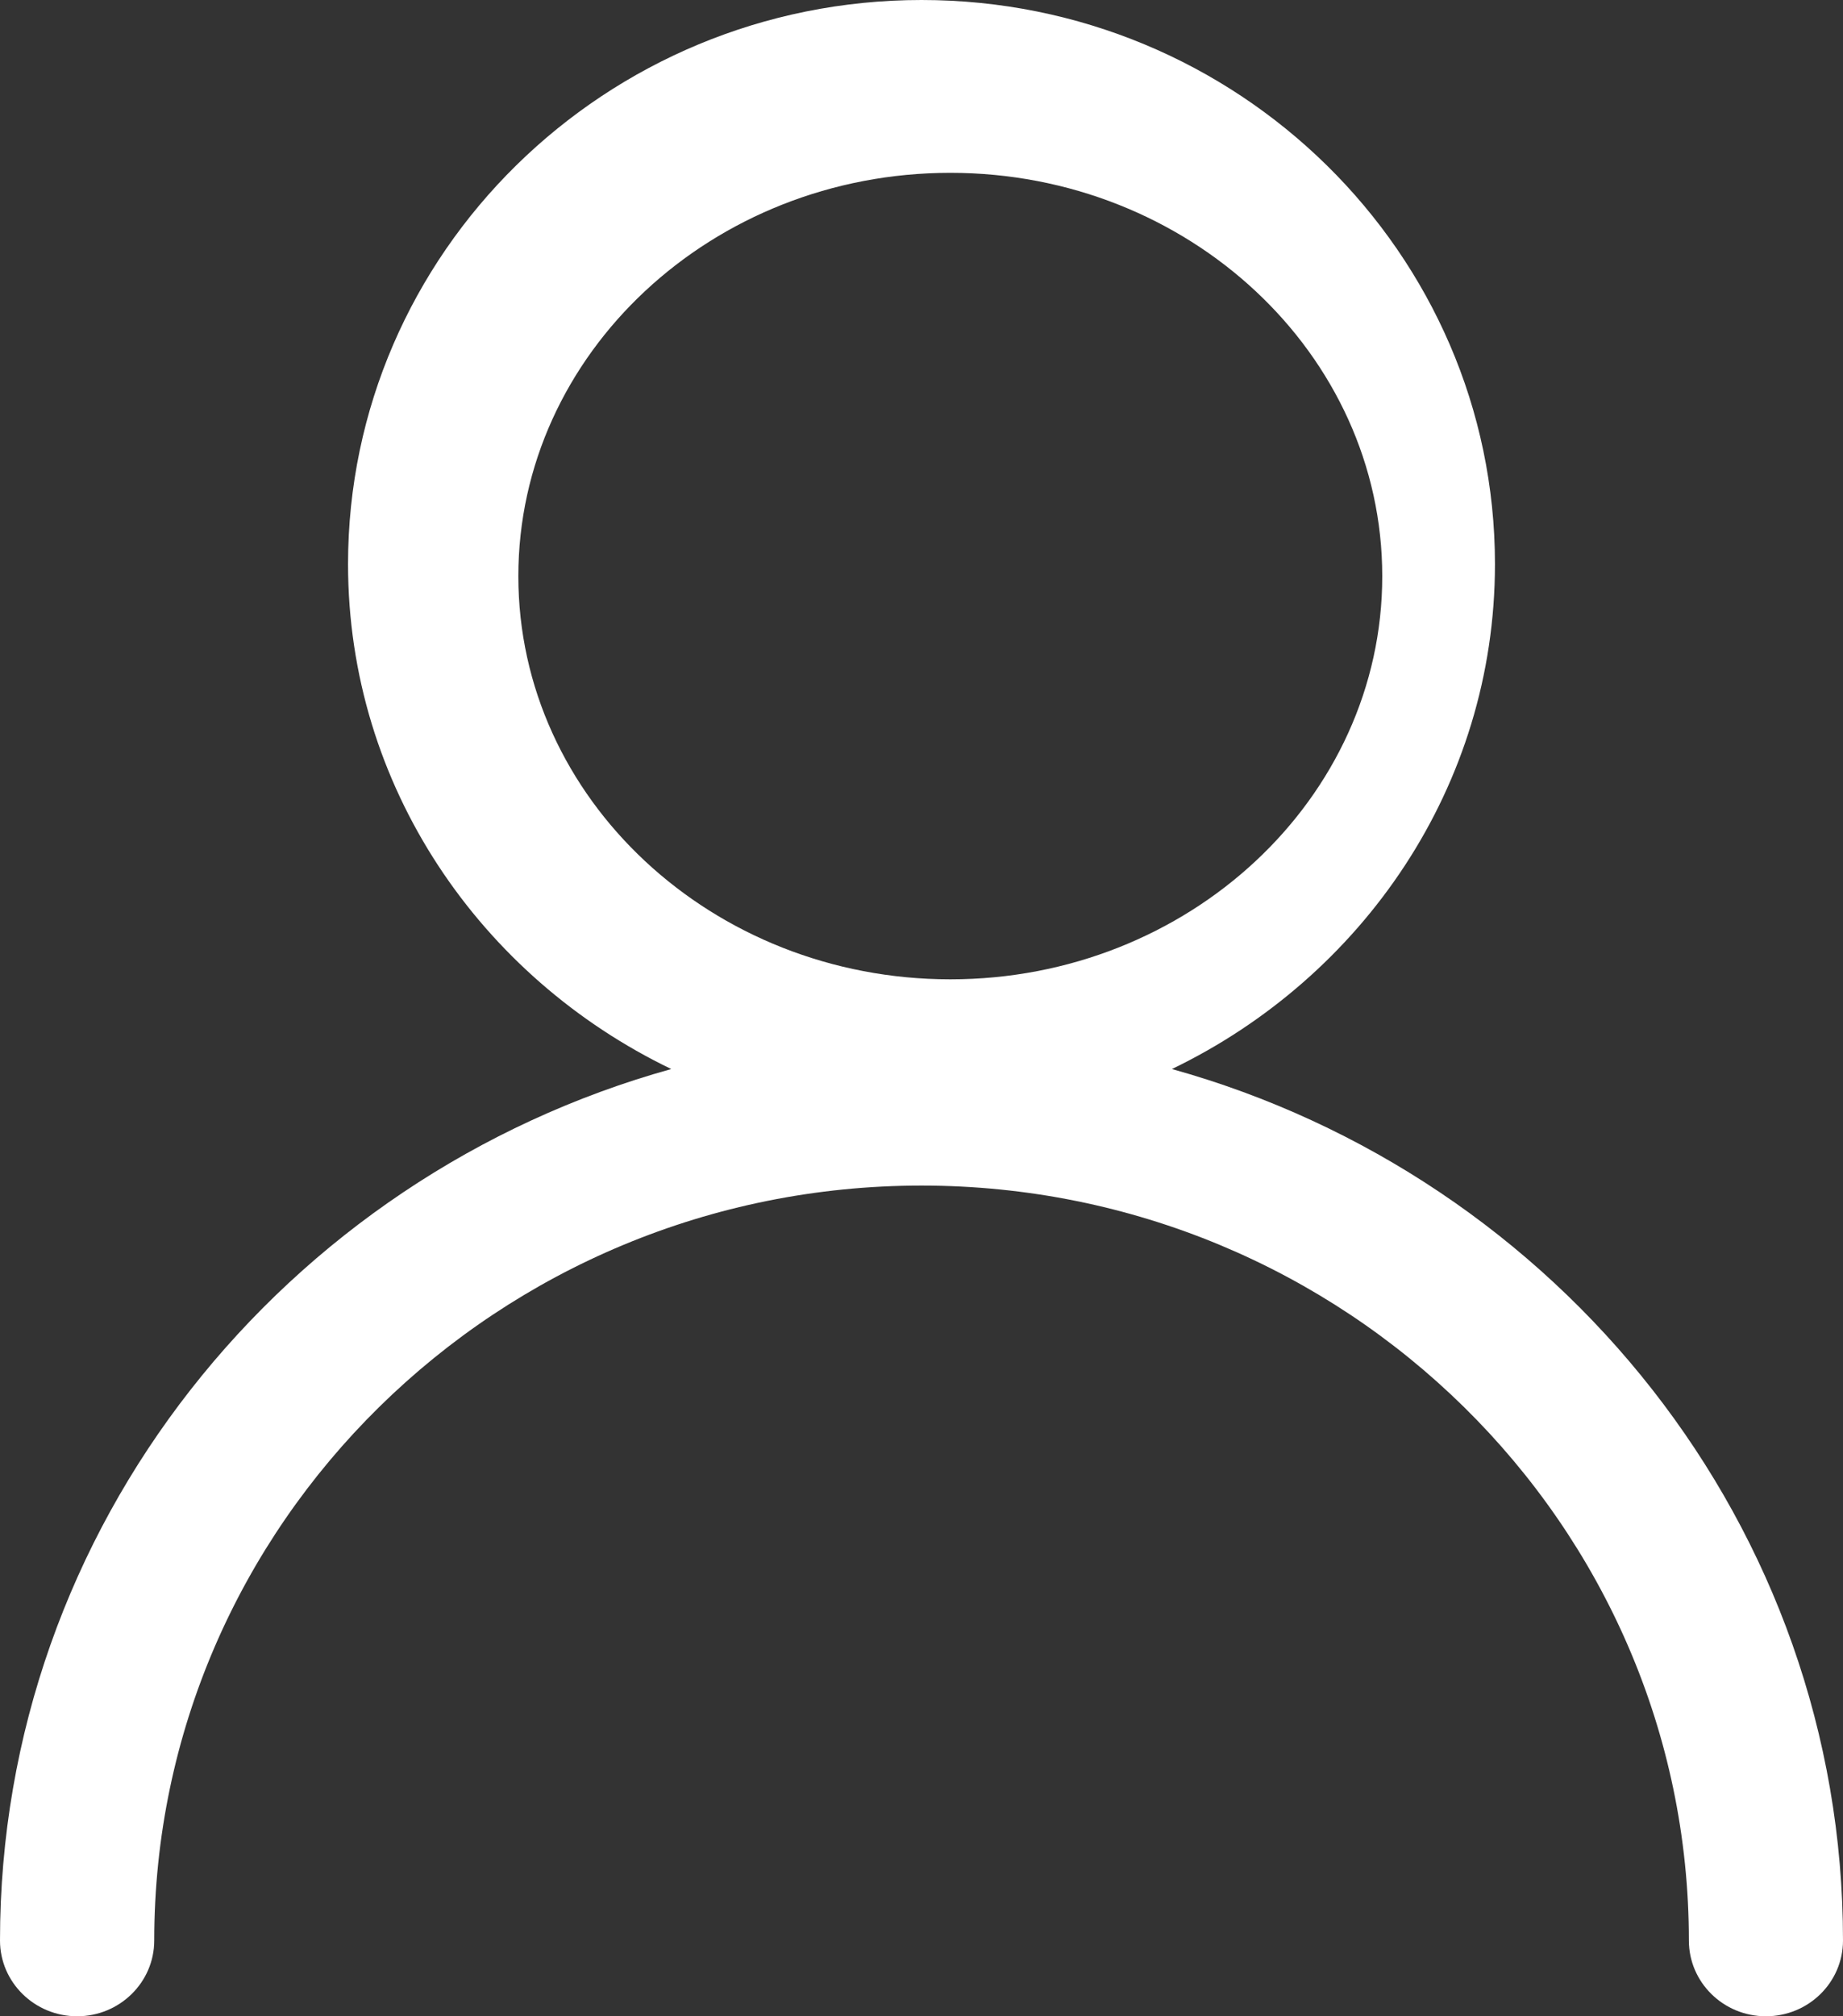 <svg xmlns="http://www.w3.org/2000/svg" width="32" height="35" viewBox="0 0 32 35">
  <rect x="0" y="0" width="32" height="35" fill="#333333" stroke="none"/>
  <path fill="#FFF" d="M20.348,18.557 C23.655,16.964 25.957,13.651 25.957,9.792 C25.957,4.392 21.491,0 16.001,0 C10.509,0 6.043,4.392 6.043,9.792 C6.043,13.651 8.345,16.964 11.655,18.557 C4.939,20.426 0,26.492 0,33.685 C0,34.411 0.601,35 1.339,35 C2.077,35 2.678,34.411 2.678,33.685 C2.678,26.46 8.654,20.58 16.001,20.58 C23.348,20.58 29.324,26.46 29.324,33.685 C29.324,34.411 29.923,35 30.661,35 C31.401,35 32,34.411 32,33.685 C32,26.492 27.061,20.426 20.348,18.557 Z M9,10.002 C9,6.142 12.365,3 16.501,3 C20.635,3 24,6.142 24,10.002 C24,13.86 20.635,17 16.501,17 C12.365,17 9,13.86 9,10.002 Z"/>
</svg>
